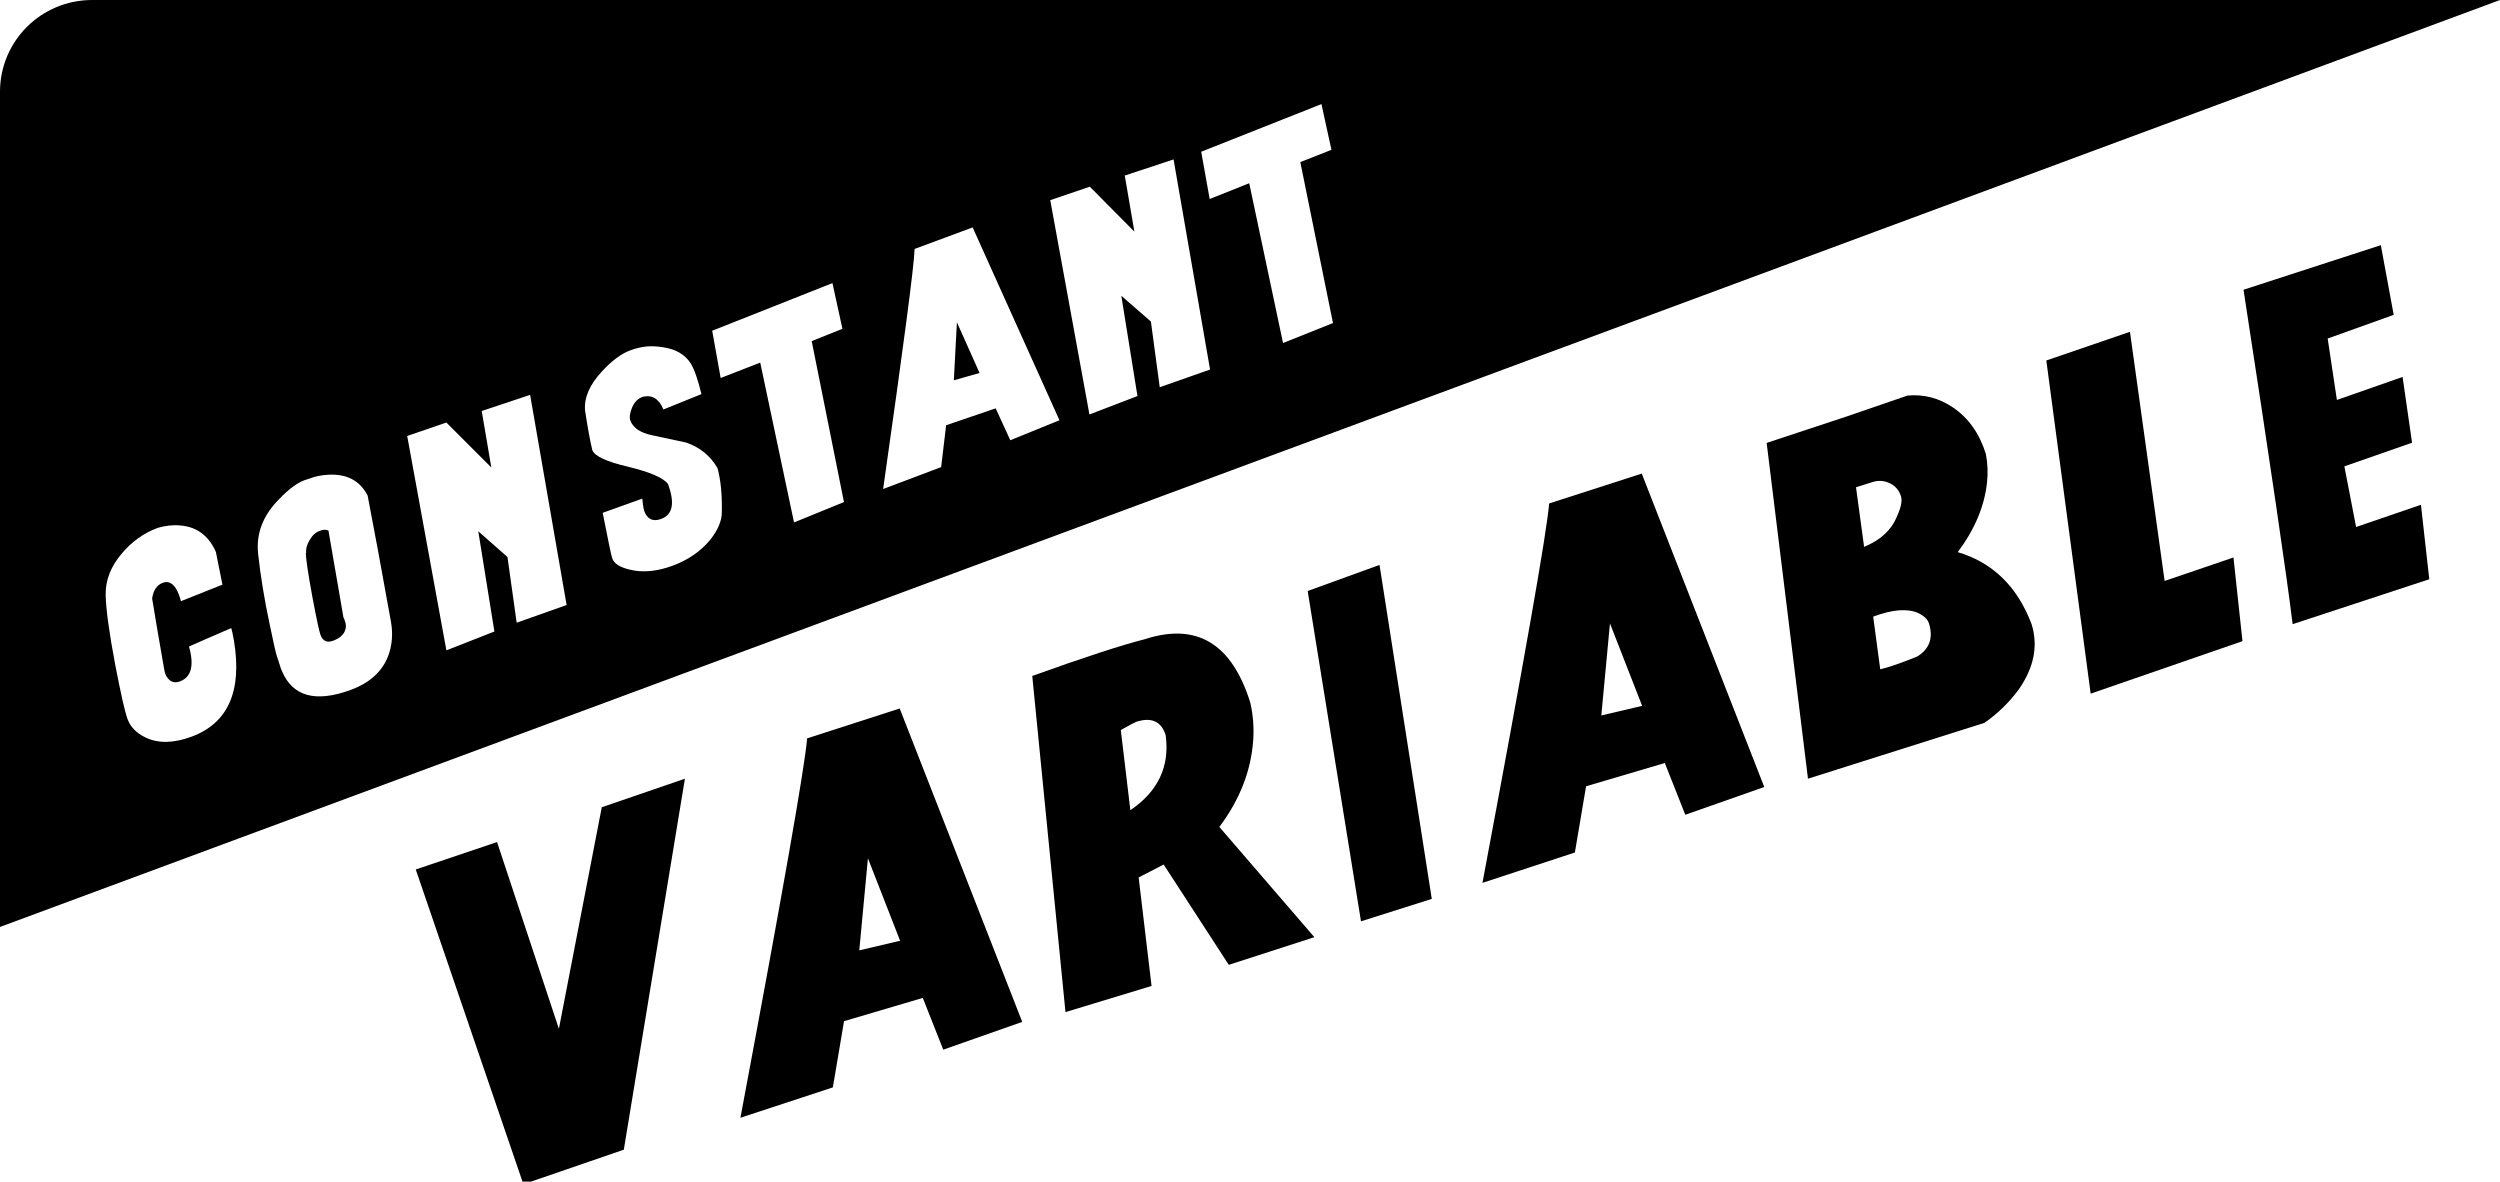 <?xml version="1.0" encoding="UTF-8" standalone="no"?>
<!-- Created with Inkscape (http://www.inkscape.org/) -->

<svg
   xmlns:dc="http://purl.org/dc/elements/1.1/"
   xmlns:cc="http://creativecommons.org/ns#"
   xmlns:rdf="http://www.w3.org/1999/02/22-rdf-syntax-ns#"
   xmlns:svg="http://www.w3.org/2000/svg"
   xmlns="http://www.w3.org/2000/svg"
   xmlns:sodipodi="http://sodipodi.sourceforge.net/DTD/sodipodi-0.dtd"
   xmlns:inkscape="http://www.inkscape.org/namespaces/inkscape"
   width="203.375"
   height="96.121"
   id="svg3777"
   version="1.1"
   inkscape:version="0.48.3.1 r9886"
   sodipodi:docname="Nouveau document 2">
  <defs
     id="defs3779" />
  <sodipodi:namedview
     id="base"
     pagecolor="#ffffff"
     bordercolor="#666666"
     borderopacity="1.0"
     inkscape:pageopacity="0.0"
     inkscape:pageshadow="2"
     inkscape:zoom="0.35"
     inkscape:cx="288.11606"
     inkscape:cy="36.631947"
     inkscape:document-units="px"
     inkscape:current-layer="layer1"
     showgrid="false"
     fit-margin-top="0"
     fit-margin-left="0"
     fit-margin-right="0"
     fit-margin-bottom="0"
     inkscape:window-width="1375"
     inkscape:window-height="876"
     inkscape:window-x="65"
     inkscape:window-y="24"
     inkscape:window-maximized="1" />
  <g
     inkscape:label="Calque 1"
     inkscape:groupmode="layer"
     id="layer1"
     transform="translate(-86.884,-472.873)">
    <path
       style="fill:#000000;fill-opacity:1;fill-rule:nonzero;stroke:none"
       d="m 94.384,472.873 c -4.144,0 -7.5,3.324 -7.5,7.469 l 0,67.938 203.375,-75.406 -195.875,0 z m 100,8.469 0.812,3.719 -2.531,1 2.656,13.094 -4.062,1.625 -2.75,-13 -3.219,1.281 -0.688,-3.844 9.781,-3.875 z m -12.031,4.5 2.969,17.094 -4.094,1.438 -0.719,-5.344 -2.406,-2.094 1.312,8.156 -3.906,1.5 -3.188,-17.437 3.219,-1.094 3.625,3.656 -0.781,-4.562 3.969,-1.313 z m -16.344,5.531 7.062,15.688 -4,1.625 -1.188,-2.594 -4.031,1.375 -0.406,3.406 -4.719,1.781 c 1.651,-11.593 2.513,-18.092 2.562,-19.531 l 4.719,-1.75 z m -11.406,4.531 0.812,3.719 -2.5,1 2.625,13.094 -4.062,1.656 -2.75,-13 -3.219,1.25 -0.688,-3.844 9.781,-3.875 z m 10.125,3.187 -0.25,4.719 2.094,-0.594 -1.844,-4.125 z m -25.25,1.969 c 0.442,-0.046 0.895,-0.005 1.344,0.062 1.023,0.15 1.779,0.577 2.25,1.312 0.309,0.512 0.596,1.352 0.875,2.5 l -3.094,1.25 c -0.355,-0.858 -0.908,-1.216 -1.688,-1.031 -0.409,0.15 -0.696,0.458 -0.875,0.906 -0.167,0.424 -0.223,0.764 -0.125,1.031 0.215,0.587 0.809,0.988 1.75,1.188 0.941,0.2 1.865,0.405 2.781,0.594 1.132,0.392 1.994,1.092 2.562,2.094 0.269,1.011 0.374,2.191 0.344,3.594 0,0.665 -0.302,1.421 -0.938,2.219 -0.781,0.952 -1.813,1.656 -3.094,2.125 -1.263,0.462 -2.417,0.564 -3.438,0.312 -0.814,-0.186 -1.288,-0.497 -1.438,-0.906 -0.085,-0.231 -0.338,-1.461 -0.781,-3.719 l 3.219,-1.156 c 0.036,0.43 0.09,0.762 0.156,1 0.247,0.676 0.717,0.897 1.375,0.656 0.96,-0.352 1.129,-1.296 0.562,-2.844 -0.362,-0.493 -1.433,-0.962 -3.25,-1.406 -1.744,-0.41 -2.706,-0.852 -2.906,-1.344 -0.163,-0.666 -0.37,-1.759 -0.594,-3.25 -0.079,-1.04 0.376,-2.084 1.375,-3.156 0.778,-0.85 1.548,-1.439 2.312,-1.719 0.436,-0.16 0.87,-0.267 1.312,-0.312 z m -9.469,3.938 2.969,17.094 -4.062,1.438 -0.75,-5.344 -2.375,-2.094 1.312,8.156 -3.906,1.531 -3.188,-17.438 3.188,-1.094 3.656,3.656 -0.781,-4.594 3.938,-1.312 z m -16.5,6.5 c 1.557,-0.108 2.646,0.458 3.281,1.688 0.497,2.565 1.135,6.004 1.906,10.312 0.166,0.977 0.084,1.91 -0.25,2.781 -0.499,1.259 -1.524,2.167 -3.031,2.719 -2.862,1.048 -4.723,0.532 -5.594,-1.531 -0.079,-0.163 -0.136,-0.339 -0.188,-0.531 -0.064,-0.226 -0.144,-0.453 -0.219,-0.656 -0.074,-0.203 -0.274,-1.071 -0.594,-2.625 -0.43,-2.013 -0.742,-3.927 -0.937,-5.719 -0.179,-1.644 0.385,-3.115 1.687,-4.438 0.847,-0.886 1.602,-1.434 2.281,-1.625 0.423,-0.155 0.739,-0.247 0.938,-0.281 0.241,-0.043 0.496,-0.078 0.719,-0.094 z m -12.812,4.125 c 0.31,-0.032 0.595,-0.032 0.875,0 1.327,0.11 2.294,0.832 2.875,2.156 l 0.531,2.656 -3.375,1.344 c -0.045,-0.176 -0.1,-0.348 -0.156,-0.5 -0.316,-0.864 -0.77,-1.198 -1.312,-1 -0.491,0.18 -0.775,0.611 -0.875,1.281 0.209,1.306 0.547,3.275 1,5.875 0.068,0.34 0.215,0.594 0.438,0.781 0.239,0.181 0.508,0.205 0.812,0.094 0.931,-0.341 1.19,-1.276 0.75,-2.844 0.513,-0.226 1.645,-0.728 3.438,-1.5 0.058,0.209 0.136,0.543 0.219,1.031 0.68,4.112 -0.488,6.721 -3.469,7.812 -1.457,0.533 -2.694,0.552 -3.719,0.062 -0.747,-0.36 -1.233,-0.856 -1.469,-1.5 -0.223,-0.61 -0.549,-2.074 -1,-4.406 -0.493,-2.605 -0.752,-4.507 -0.781,-5.687 -0.019,-1.204 0.413,-2.316 1.312,-3.375 0.816,-0.971 1.803,-1.678 2.938,-2.094 0.34,-0.096 0.659,-0.156 0.969,-0.188 z m 12.562,0.344 c -0.119,0.005 -0.239,0.044 -0.375,0.094 -0.322,0.118 -0.59,0.361 -0.812,0.75 -0.229,0.372 -0.319,0.719 -0.281,1.031 l -0.031,0.031 c 0.013,0.439 0.172,1.607 0.531,3.531 0.339,1.816 0.569,2.857 0.656,3.094 0.192,0.525 0.523,0.686 1.031,0.5 0.491,-0.18 0.831,-0.455 0.969,-0.812 0.111,-0.272 0.092,-0.527 0,-0.781 -0.025,-0.068 -0.052,-0.166 -0.125,-0.313 l -1.219,-7.062 c -0.101,-0.04 -0.226,-0.067 -0.344,-0.063 z"
       id="rect5641-7-9-69-5-3-8"
       inkscape:connector-curvature="0" />
    <g
       transform="matrix(1.014,-0.321,0.319,1.027,-8.474,-17.358)"
       style="font-size:40px;font-style:normal;font-weight:normal;line-height:125%;letter-spacing:0px;word-spacing:0px;fill:#000000;fill-opacity:1;stroke:none;font-family:Sans"
       id="flowRoot3516-3-8-1-3-6-65-5-6-1-2">
      <path
         d="m -31.622,558.527 -8.12,0.2 -0.72,-25.16 6.56,-0.12 0.28,14.88 8.16,-15 6.72,-0.16 -12.88,25.36"
         style="font-variant:normal;font-weight:800;font-stretch:condensed;text-align:center;line-height:89%;text-anchor:middle;font-family:Crickx;-inkscape-font-specification:Crickx Ultra-Bold Condensed"
         id="path9560"
         inkscape:connector-curvature="0" />
      <path
         d="m -7.18,543.087 -2.72,6.44 3.2,0.24 -0.48,-6.68 m -5.44,11.2 -2.32,4.52 -7.44,0.08 c 8.187,-15.253 12.68,-23.867 13.48,-25.84 l 7.44,-0.04 1.84,25.4 -6.4,0.2 -0.32,-4.2 -6.28,-0.12"
         style="font-variant:normal;font-weight:800;font-stretch:condensed;text-align:center;line-height:89%;text-anchor:middle;font-family:Crickx;-inkscape-font-specification:Crickx Ultra-Bold Condensed"
         id="path9562"
         inkscape:connector-curvature="0" />
      <path
         d="m 10.641,558.767 -6.88,-0.08 5.2,-25 c 4.213,-0.16 7.24,-0.187 9.08,-0.08 4.16,-0.027 6.24,2.307 6.24,7 -0.08,0.96 -0.293,1.88 -0.64,2.76 -0.853,2.16 -2.333,3.987 -4.44,5.48 l 4.44,10.12 -6.88,0.04 -2.48,-8.72 -2.12,0.36 -1.52,8.12 m 6.72,-17.76 c -1.5e-5,-1.093 -0.613,-1.64 -1.84,-1.64 -0.08,10e-6 -0.52,0.08 -1.32,0.24 l -1.12,6 c 2.453,-0.72 3.88,-2.253 4.28,-4.6"
         style="font-variant:normal;font-weight:800;font-stretch:condensed;text-align:center;line-height:89%;text-anchor:middle;font-family:Crickx;-inkscape-font-specification:Crickx Ultra-Bold Condensed"
         id="path9564"
         inkscape:connector-curvature="0" />
      <path
         d="m 33.086,558.887 -5.68,0 3.6,-25.04 5.84,-0.24 -3.76,25.28"
         style="font-variant:normal;font-weight:800;font-stretch:condensed;text-align:center;line-height:89%;text-anchor:middle;font-family:Crickx;-inkscape-font-specification:Crickx Ultra-Bold Condensed"
         id="path9566"
         inkscape:connector-curvature="0" />
      <path
         d="m 52.351,543.087 -2.72,6.44 3.2,0.24 -0.48,-6.68 m -5.44,11.2 -2.32,4.52 -7.44,0.08 c 8.187,-15.253 12.68,-23.867 13.48,-25.84 l 7.44,-0.04 1.84,25.4 -6.4,0.2 -0.32,-4.2 -6.28,-0.12"
         style="font-variant:normal;font-weight:800;font-stretch:condensed;text-align:center;line-height:89%;text-anchor:middle;font-family:Crickx;-inkscape-font-specification:Crickx Ultra-Bold Condensed"
         id="path9568"
         inkscape:connector-curvature="0" />
      <path
         d="m 76.492,540.567 c -1.4e-5,-0.48 -0.173,-0.88 -0.52,-1.2 -0.347,-0.32 -0.76,-0.48 -1.24,-0.48 l -1.32,0 -0.76,4.48 c 1.36,-0.107 2.4,-0.6 3.12,-1.48 0.48,-0.533 0.72,-0.973 0.72,-1.32 m -5.44,12 c 0.667,0.053 1.667,0.027 3,-0.08 1.067,-0.267 1.6,-0.973 1.6,-2.12 -1.3e-5,-0.32 -0.187,-0.653 -0.56,-1 -0.693,-0.587 -1.813,-0.84 -3.36,-0.76 l -0.68,3.96 m 8.2,-19.12 c 1.227,0.267 2.24,0.893 3.04,1.88 0.907,1.12 1.36,2.493 1.36,4.12 -0.08,0.72 -0.267,1.413 -0.56,2.08 -0.72,1.653 -1.96,3.107 -3.72,4.36 2.32,1.547 3.573,3.84 3.76,6.88 -2.1e-5,1.707 -0.8,3.173 -2.4,4.4 -0.987,0.72 -2.08,1.267 -3.28,1.64 l -14.16,0 4.6,-25.16 6.44,-0.08 4.92,-0.12"
         style="font-variant:normal;font-weight:800;font-stretch:condensed;text-align:center;line-height:89%;text-anchor:middle;font-family:Crickx;-inkscape-font-specification:Crickx Ultra-Bold Condensed"
         id="path9570"
         inkscape:connector-curvature="0" />
      <path
         d="m 98.15,558.807 -12.28,0.32 4.32,-25.04 6.76,-0.16 -3.12,18.76 5.56,-0.12 -1.24,6.24"
         style="font-variant:normal;font-weight:800;font-stretch:condensed;text-align:center;line-height:89%;text-anchor:middle;font-family:Crickx;-inkscape-font-specification:Crickx Ultra-Bold Condensed"
         id="path9572"
         inkscape:connector-curvature="0" />
      <path
         d="m 116.6,538.727 -5.36,0.2 -0.72,4.64 5.32,-0.16 -0.8,4.96 -5.48,0.16 -0.52,4.64 5.24,-0.12 -1.08,5.56 -11,0.12 c 0.667,-3.627 2,-12.04 4,-25.24 l 11.04,-0.08 -0.64,5.32"
         style="font-variant:normal;font-weight:800;font-stretch:condensed;text-align:center;line-height:89%;text-anchor:middle;font-family:Crickx;-inkscape-font-specification:Crickx Ultra-Bold Condensed"
         id="path9574"
         inkscape:connector-curvature="0" />
    </g>
  </g>
</svg>
